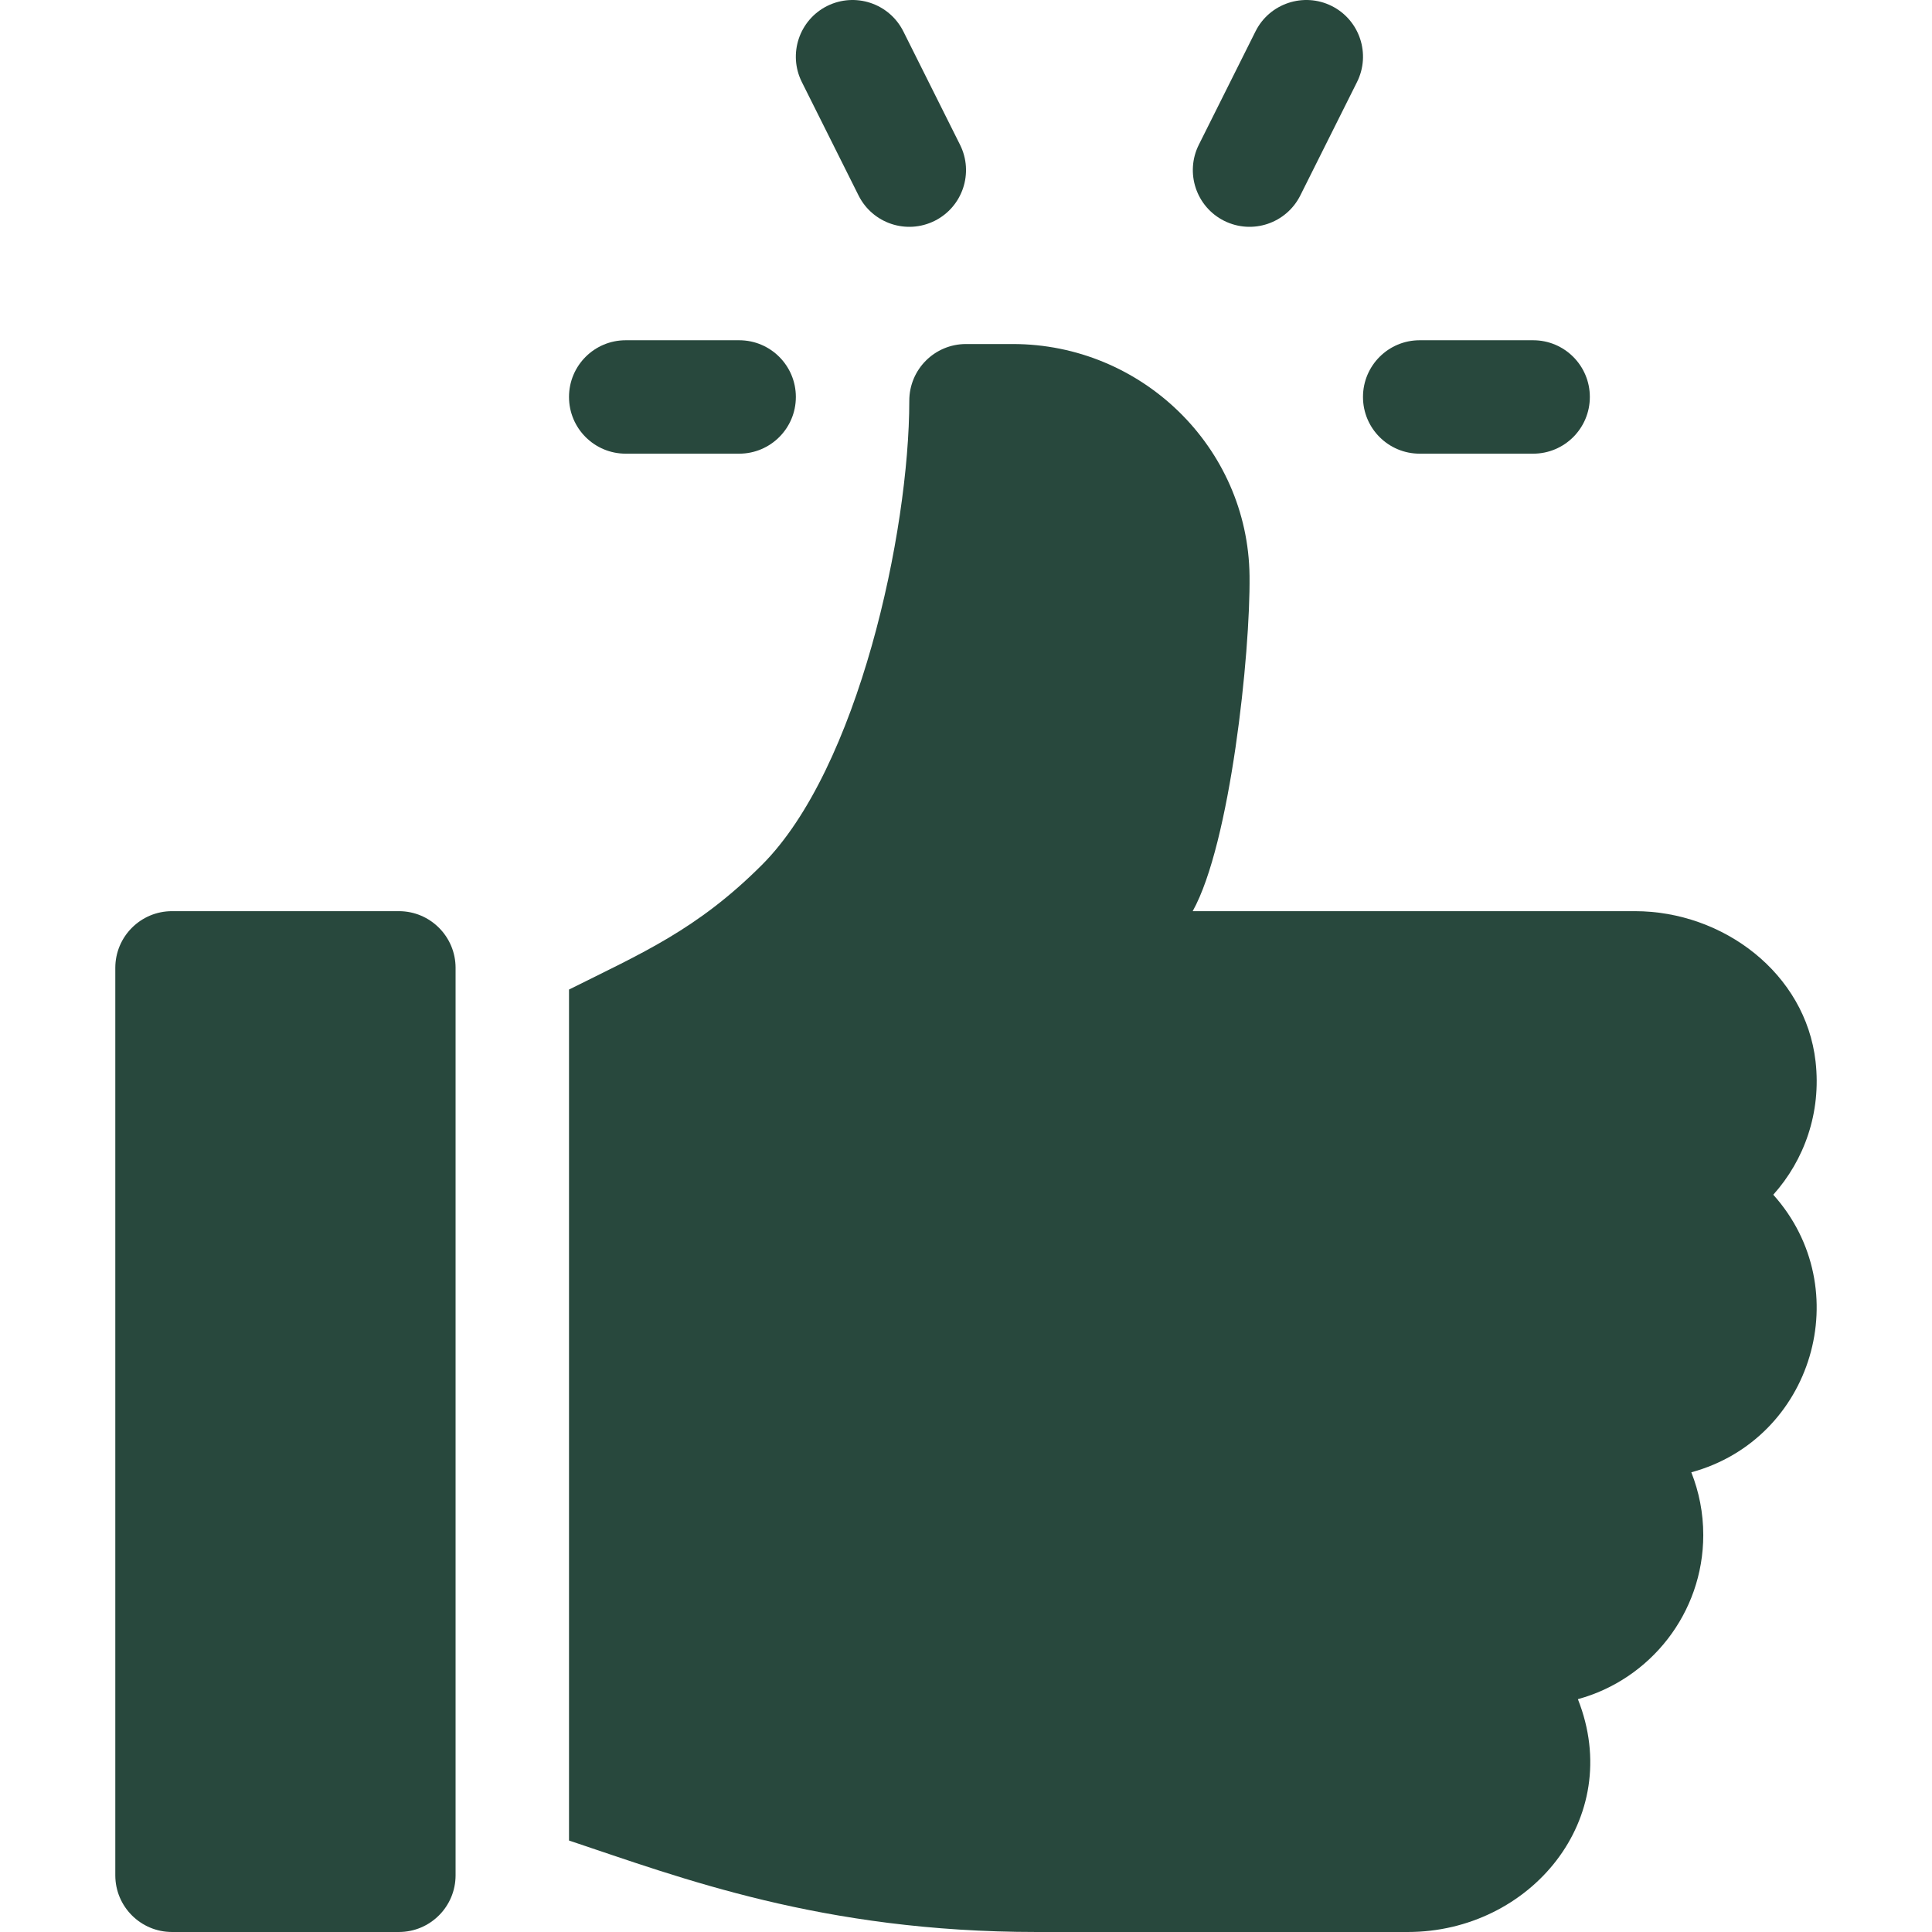 <?xml version="1.0"?>
<svg xmlns="http://www.w3.org/2000/svg" xmlns:xlink="http://www.w3.org/1999/xlink" version="1.1" id="Capa_1" x="0px" y="0px" viewBox="0 0 512.001 512.001" style="enable-background:new 0 0 512.001 512.001;" xml:space="preserve" width="512px" height="512px" class=""><g><link xmlns="" type="text/css" id="dark-mode" rel="stylesheet" class="active-path" style="fill:#000000"/><style xmlns="" type="text/css" id="dark-mode-custom-style" class="active-path" style="fill:#000000"/><g>
	<g>
		<path d="M406.296,90.17h-30.059c-8.307,0-15.03,6.722-15.03,15.03c0,8.307,6.722,15.03,15.03,15.03h30.059    c8.307,0,15.03-6.722,15.03-15.03C421.325,96.892,414.603,90.17,406.296,90.17z" data-original="#000000" class="active-path" fill="#28483D"/>
	</g>
</g><g>
	<g>
		<path d="M254.416,38.359L239.387,8.3c-3.742-7.427-12.74-10.406-20.167-6.722c-7.427,3.713-10.436,12.74-6.722,20.167    l15.03,30.059c3.708,7.397,12.69,10.436,20.167,6.722C255.12,54.813,258.129,45.786,254.416,38.359z" data-original="#000000" class="active-path" fill="#28483D"/>
	</g>
</g><g>
	<g>
		<path d="M352.9,1.578c-7.398-3.684-16.453-0.704-20.167,6.722l-15.03,30.059c-3.713,7.427-0.704,16.453,6.722,20.167    c7.499,3.724,16.47,0.65,20.167-6.722l15.03-30.059C363.335,14.318,360.326,5.291,352.9,1.578z" data-original="#000000" class="active-path" fill="#28483D"/>
	</g>
</g><g>
	<g>
		<path d="M195.882,90.17h-30.059c-8.307,0-15.03,6.722-15.03,15.03c0,8.307,6.722,15.03,15.03,15.03h30.059    c8.307,0,15.03-6.722,15.03-15.03C210.912,96.892,204.189,90.17,195.882,90.17z" data-original="#000000" class="active-path" fill="#28483D"/>
	</g>
</g><g>
	<g>
		<path d="M105.705,241.468H45.586c-8.3,0-15.03,6.729-15.03,15.03V496.97c0,8.3,6.729,15.03,15.03,15.03h60.118    c8.3,0,15.03-6.729,15.03-15.03V256.497C120.734,248.197,114.006,241.468,105.705,241.468z" data-original="#000000" class="active-path" fill="#28483D"/>
	</g>
</g><g>
	<g>
		<path d="M481.145,281.308c-2.651-23.315-24.43-39.84-47.895-39.84H316.075c9.958-17.831,15.303-68.264,15.066-88.866    c-0.393-34.102-28.634-61.43-62.737-61.43h-12.402c-8.307,0-15.03,6.722-15.03,15.03c0,34.755-13.533,97.487-39.056,123.011    c-17.179,17.179-31.865,23.404-51.122,33.028v225.518c29.483,9.827,66.917,24.242,123.974,24.242h98.316    c32.395,0,57.625-30.003,45.072-61.703c19.125-5.21,33.229-22.75,33.229-43.504c0-5.857-1.13-11.463-3.17-16.615    c32.229-8.781,44.092-48.576,21.723-73.563C478.156,307.435,482.688,294.877,481.145,281.308z" data-original="#000000" class="active-path" fill="#28483D"/>
	</g>
</g></g> </svg>
